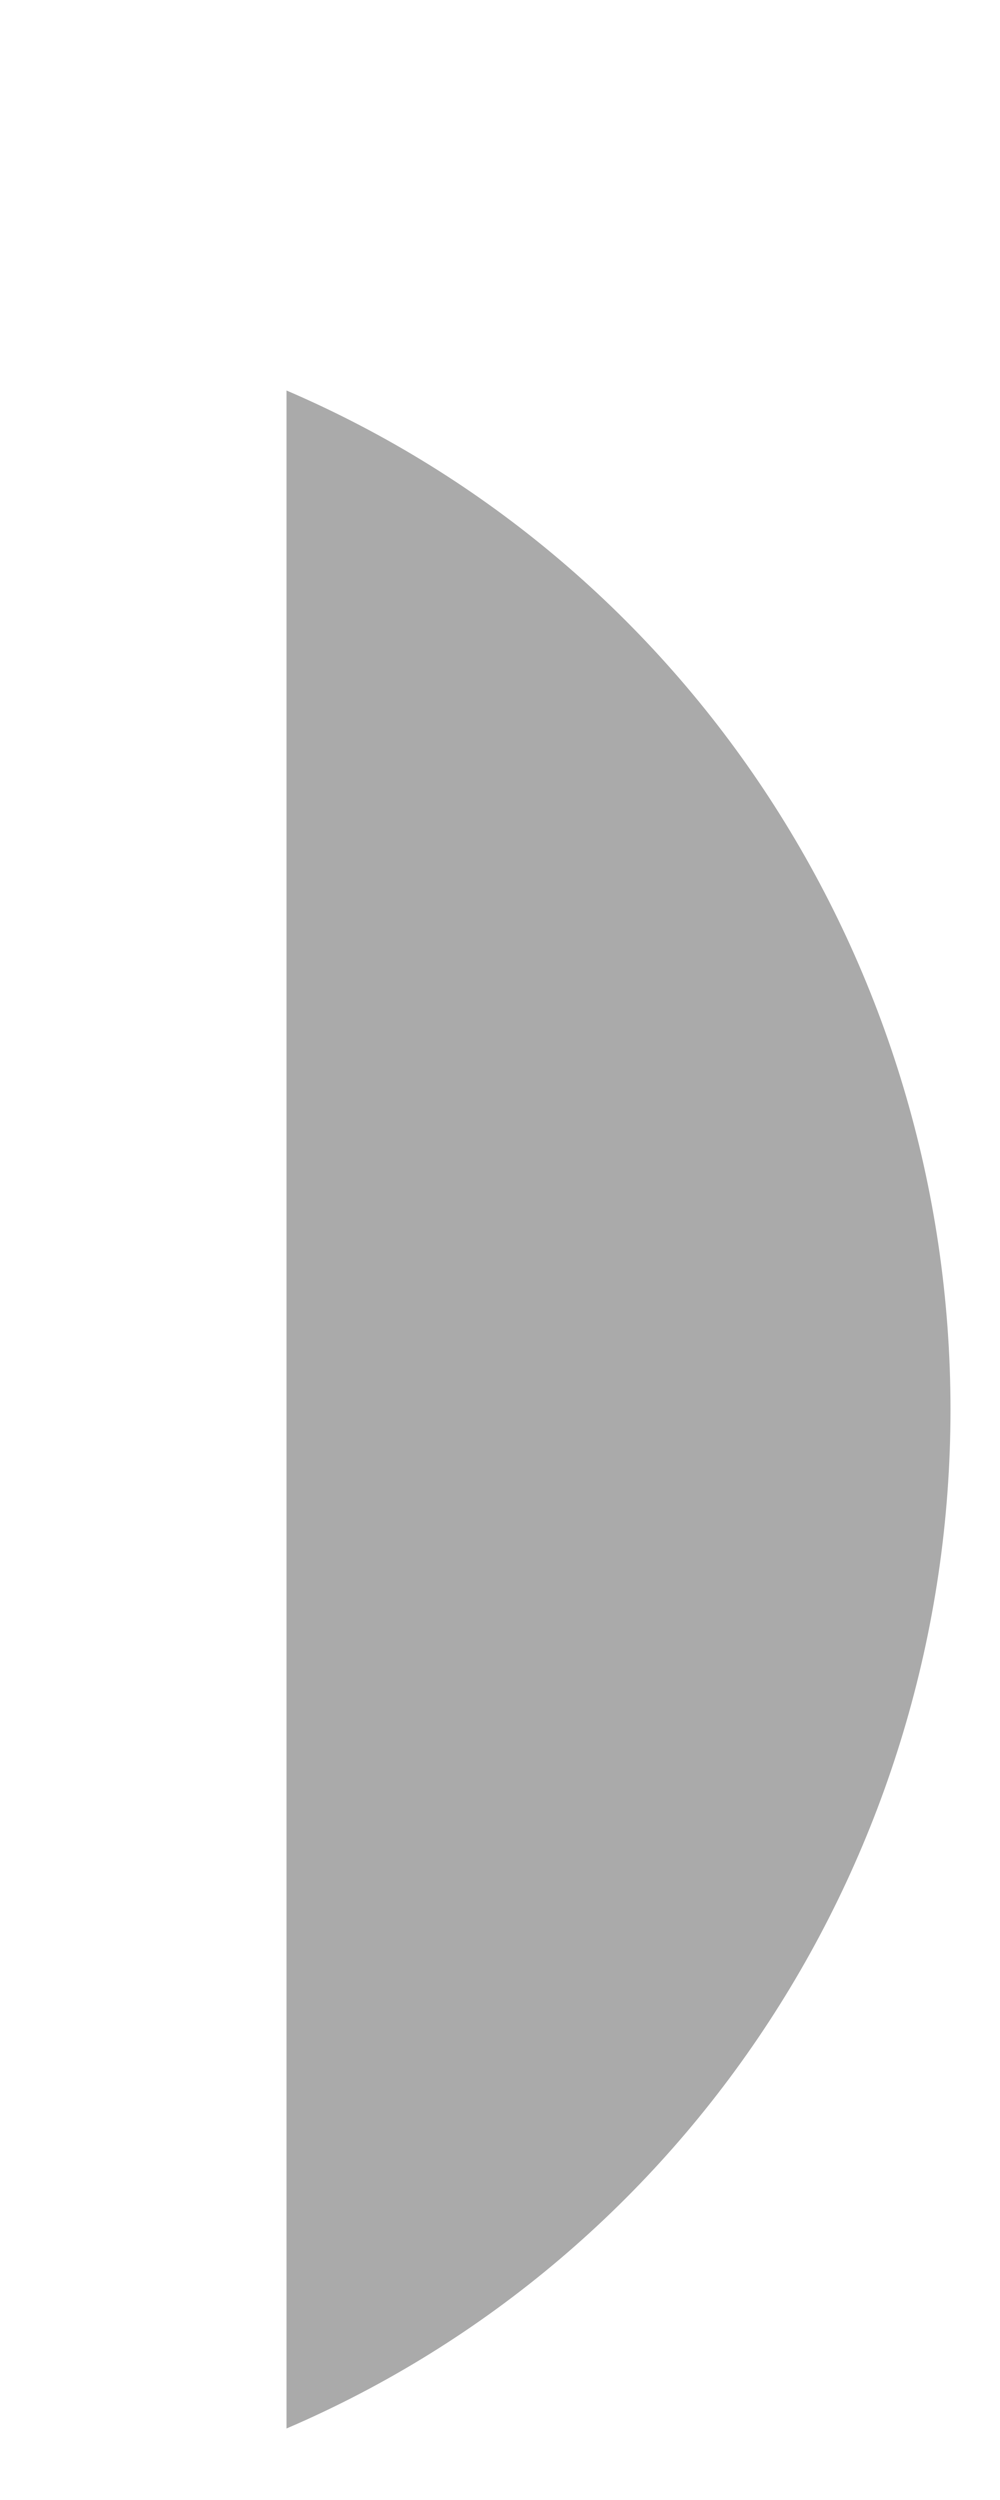 <?xml version="1.0" encoding="UTF-8" standalone="no"?><svg width='2' height='5' viewBox='0 0 2 5' fill='none' xmlns='http://www.w3.org/2000/svg'>
<path opacity='0.4' d='M0.573 0.781V4.857C1.377 4.512 1.901 3.709 1.901 2.819C1.901 1.929 1.377 1.126 0.573 0.781Z' fill='#2C2C2C'/>
</svg>
